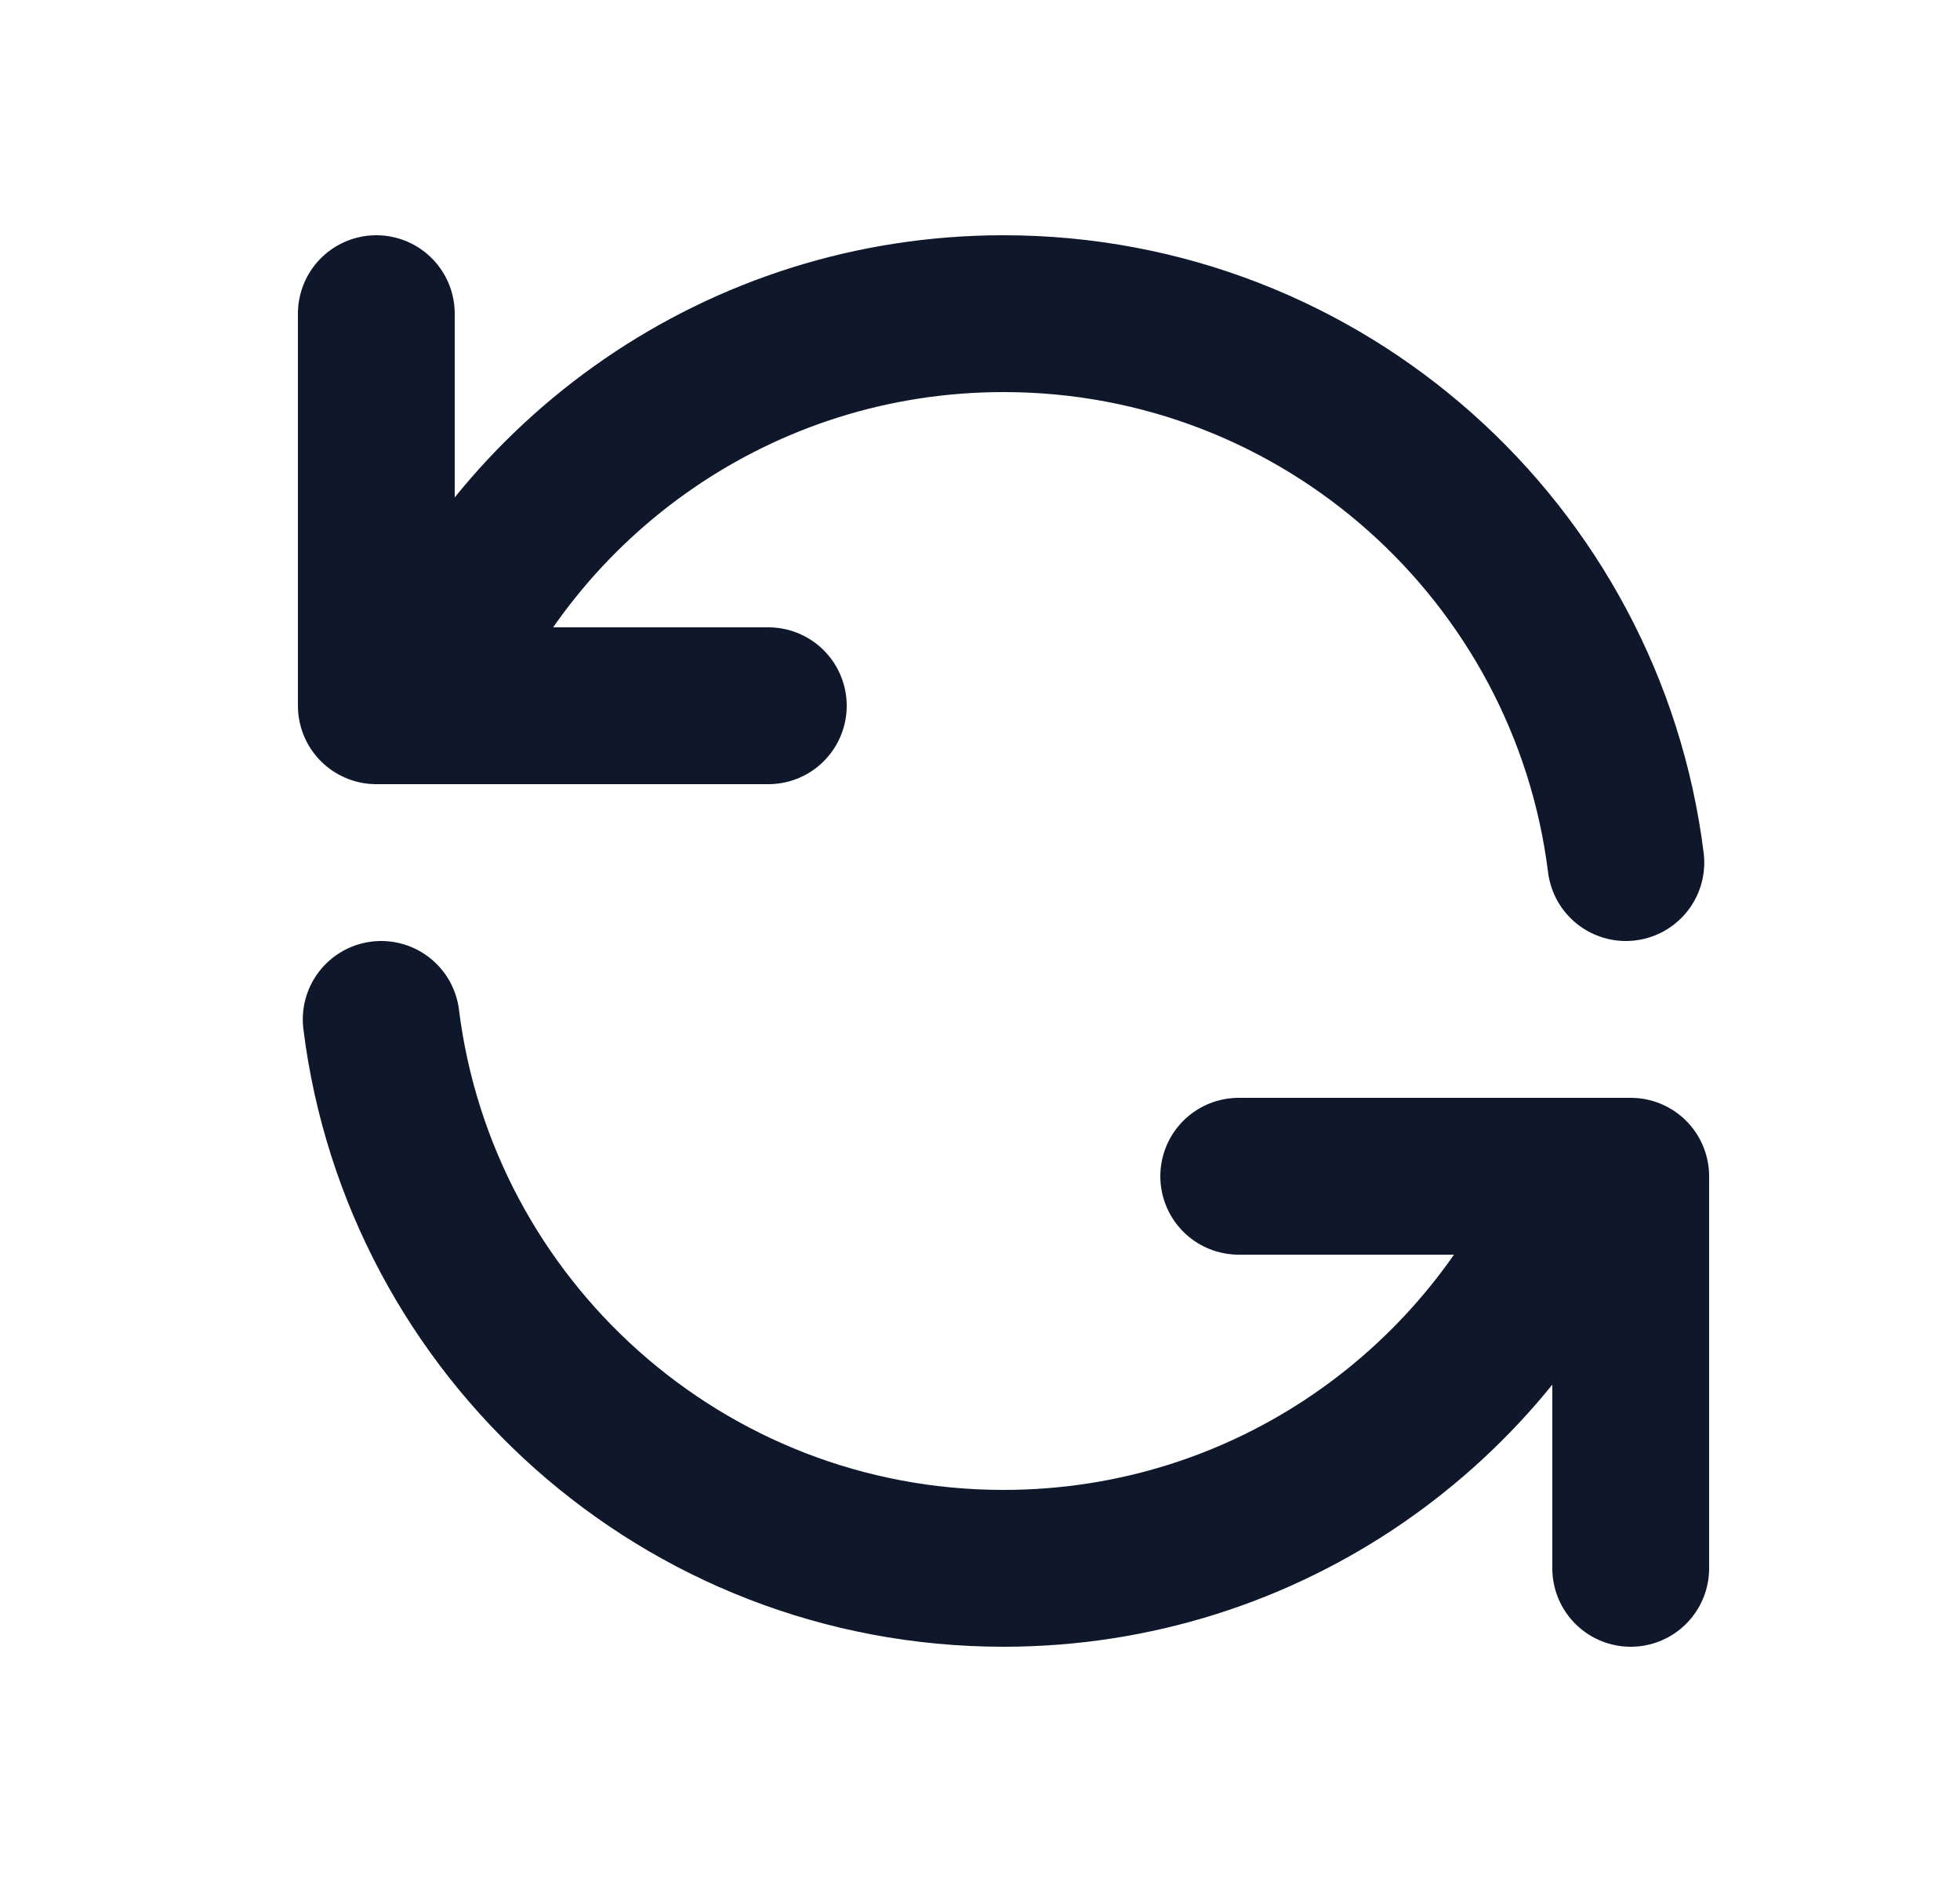 <svg width="25" height="24" viewBox="0 0 25 24" fill="none" xmlns="http://www.w3.org/2000/svg">
<path d="M4.8 4V9H5.382M20.738 11C20.246 7.054 16.88 4 12.8 4C9.443 4 6.569 6.068 5.382 9M5.382 9H9.8M20.8 20V15H20.219M20.219 15C19.032 17.932 16.158 20 12.8 20C8.721 20 5.354 16.946 4.862 13M20.219 15H15.8" stroke="#0F172A" stroke-width="2" stroke-linecap="round" stroke-linejoin="round"/>
</svg>
